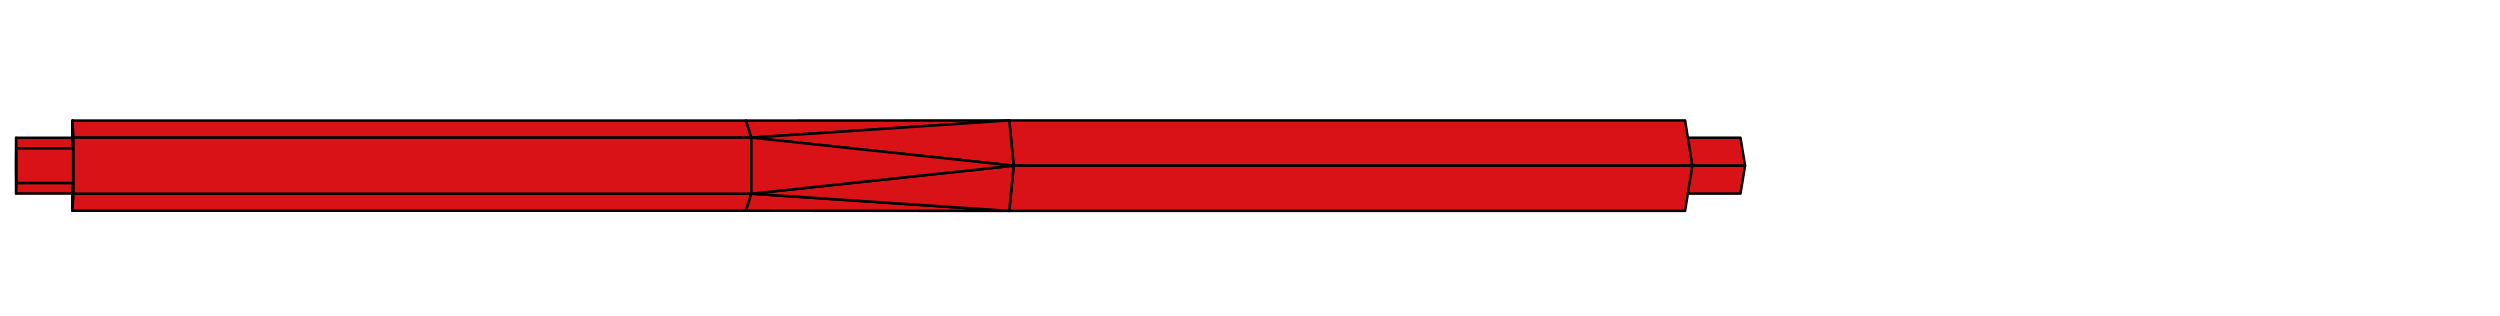 <?xml version='1.0'?>
<svg version='1.1' xmlns='http://www.w3.org/2000/svg'
   stroke='black' stroke-linejoin='round' stroke-width='0.5' fill='#d91218' 
   viewBox='415 217 498 63' >
<path d='M 429.385 250 L 429.459 244.447 L 429.438 241.021 L 429.319 250  z'/>
<path d='M 429.385 250 L 429.319 250 L 429.438 258.979 L 429.459 255.553  z'/>
<path d='M 418.161 250 L 418.207 255.553 L 418.281 253.446 L 418.281 246.554 L 418.207 244.447  z'/>
<path d='M 429.459 255.553 L 429.58 253.446 L 418.281 253.446 L 418.207 255.553  z'/>
<path d='M 418.207 244.447 L 418.281 246.554 L 429.58 246.554 L 429.459 244.447  z'/>
<path d='M 429.634 244.414 L 429.438 241.021 L 429.459 244.447 L 429.58 246.554  z'/>
<path d='M 429.459 255.553 L 429.438 258.979 L 429.634 255.586 L 429.58 253.446  z'/>
<path d='M 563.583 241.021 L 429.438 241.021 L 429.634 244.414 L 564.67 244.414  z'/>
<path d='M 429.634 255.586 L 429.438 258.979 L 563.583 258.979 L 564.67 255.586  z'/>
<path d='M 616.035 240.988 L 563.583 241.021 L 564.67 244.414  z'/>
<path d='M 564.67 255.586 L 563.583 258.979 L 616.035 259.012  z'/>
<path d='M 761.704 244.434 L 750.426 244.434 L 751.314 250 L 762.62 250  z'/>
<path d='M 751.314 250 L 750.426 255.566 L 761.704 255.566 L 762.62 250  z'/>
<path d='M 429.58 253.446 L 429.58 246.554 L 418.281 246.554 L 418.281 253.446  z'/>
<path d='M 429.58 253.446 L 429.634 255.586 L 429.634 244.414 L 429.58 246.554  z'/>
<path d='M 616.035 240.988 L 616.923 250 L 752.112 250 L 750.671 240.988  z'/>
<path d='M 616.923 250 L 616.035 259.012 L 750.671 259.012 L 752.112 250  z'/>
<path d='M 616.923 250 L 564.67 255.586 L 616.035 259.012  z'/>
<path d='M 616.035 240.988 L 564.67 244.414 L 616.923 250  z'/>
<path d='M 429.634 244.414 L 429.634 255.586 L 564.67 255.586 L 564.67 244.414  z'/>
<path d='M 616.923 250 L 564.67 244.414 L 564.67 255.586  z'/>

</svg>
